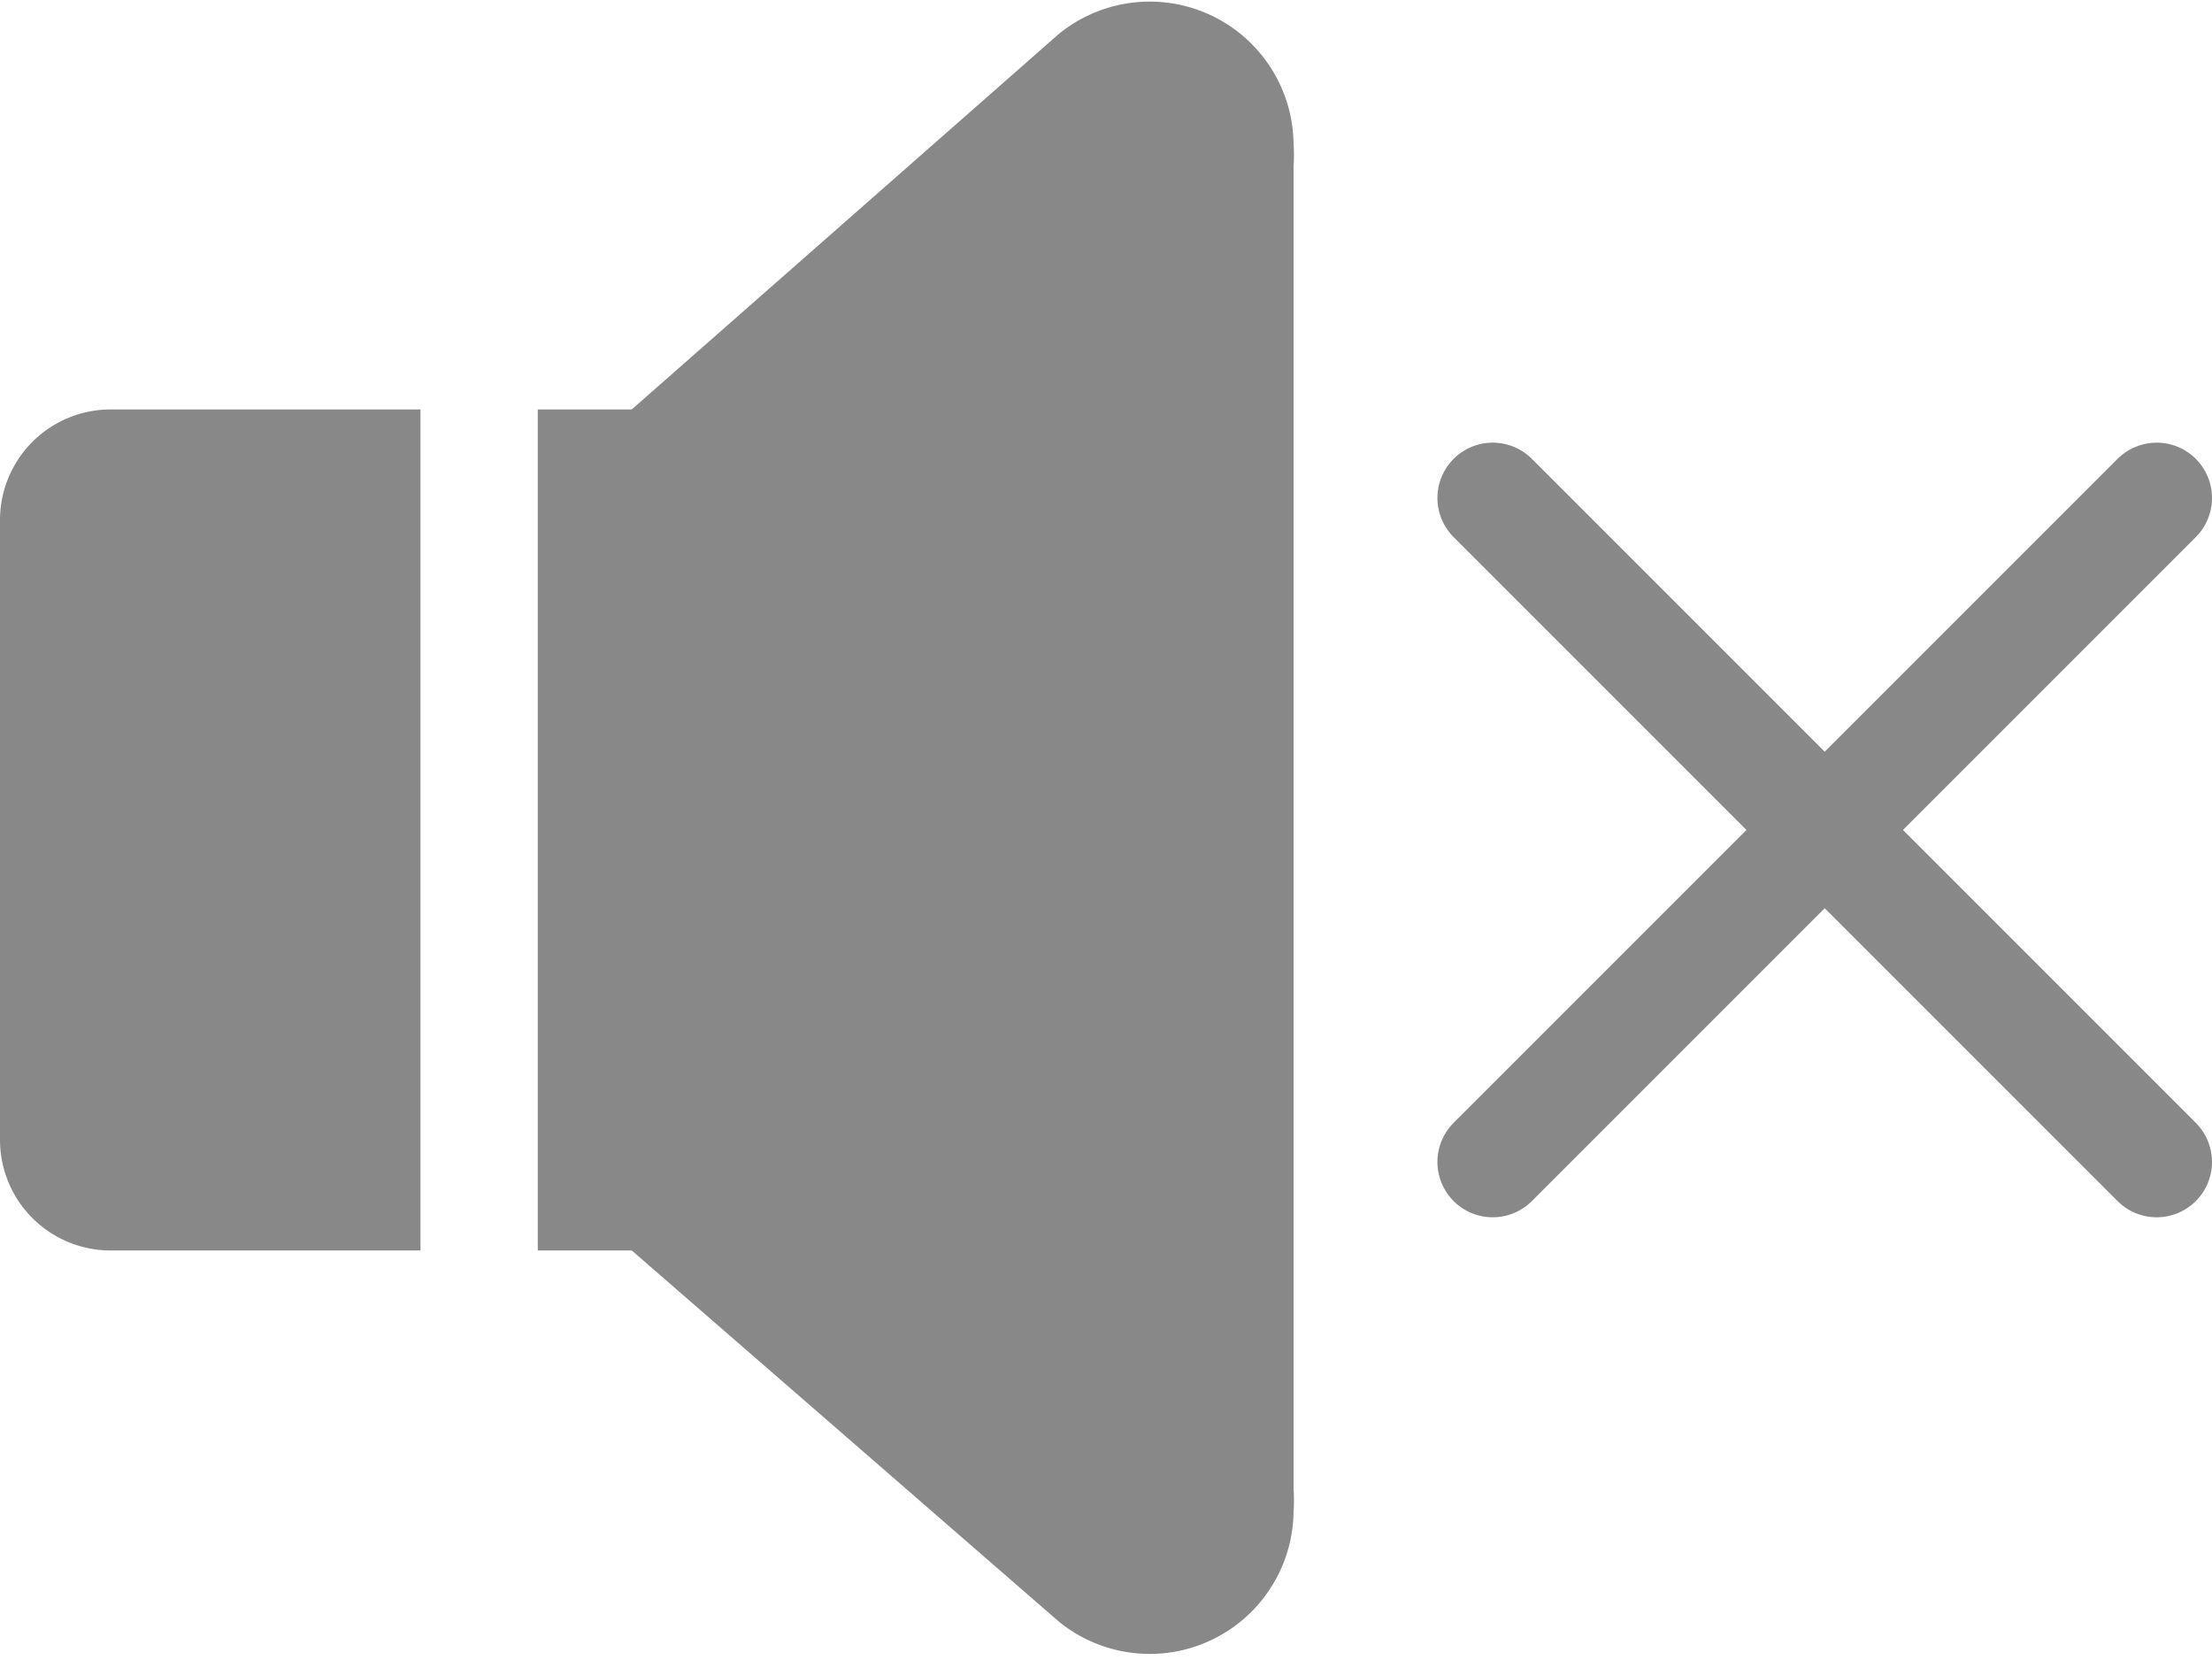 <svg width="19.99" height="15" viewBox="0 0 19.99 15" xmlns="http://www.w3.org/2000/svg"><g fill="#888"><path d="m1 10.8a.5.5 0 0 1 -.5-.5v-5.6a.5.5 0 0 1 .5-.5h2.3v6.6z"/><path d="m2.8 4.7v5.6h-1.8v-5.6zm1-1h-2.8a1 1 0 0 0 -1 1v5.6a1 1 0 0 0 1 1h2.8z"/><path d="m5.36 10.8v-6.6h.7a.5.5 0 0 1 .5.5v5.6a.5.5 0 0 1 -.5.5z"/><path d="m6.06 4.7v5.6h-.2v-5.6zm0-1h-1.2v7.6h1.2a1 1 0 0 0 1-1v-5.6a1 1 0 0 0 -1-1z"/><path d="m6 4.11 3.89-3.42a.8.8 0 0 1 1.3.63.86.86 0 0 1 0 .16v12a.86.86 0 0 1 0 .16.8.8 0 0 1 -1.3.63l-3.89-3.38" stroke="#888" stroke-miterlimit="10"/></g><path d="m19.49 10.5-6-6" fill="none" stroke="#888" stroke-linecap="round" stroke-miterlimit="10"/><path d="m19.49 4.5-6 6" fill="none" stroke="#888" stroke-linecap="round" stroke-miterlimit="10"/></svg>
